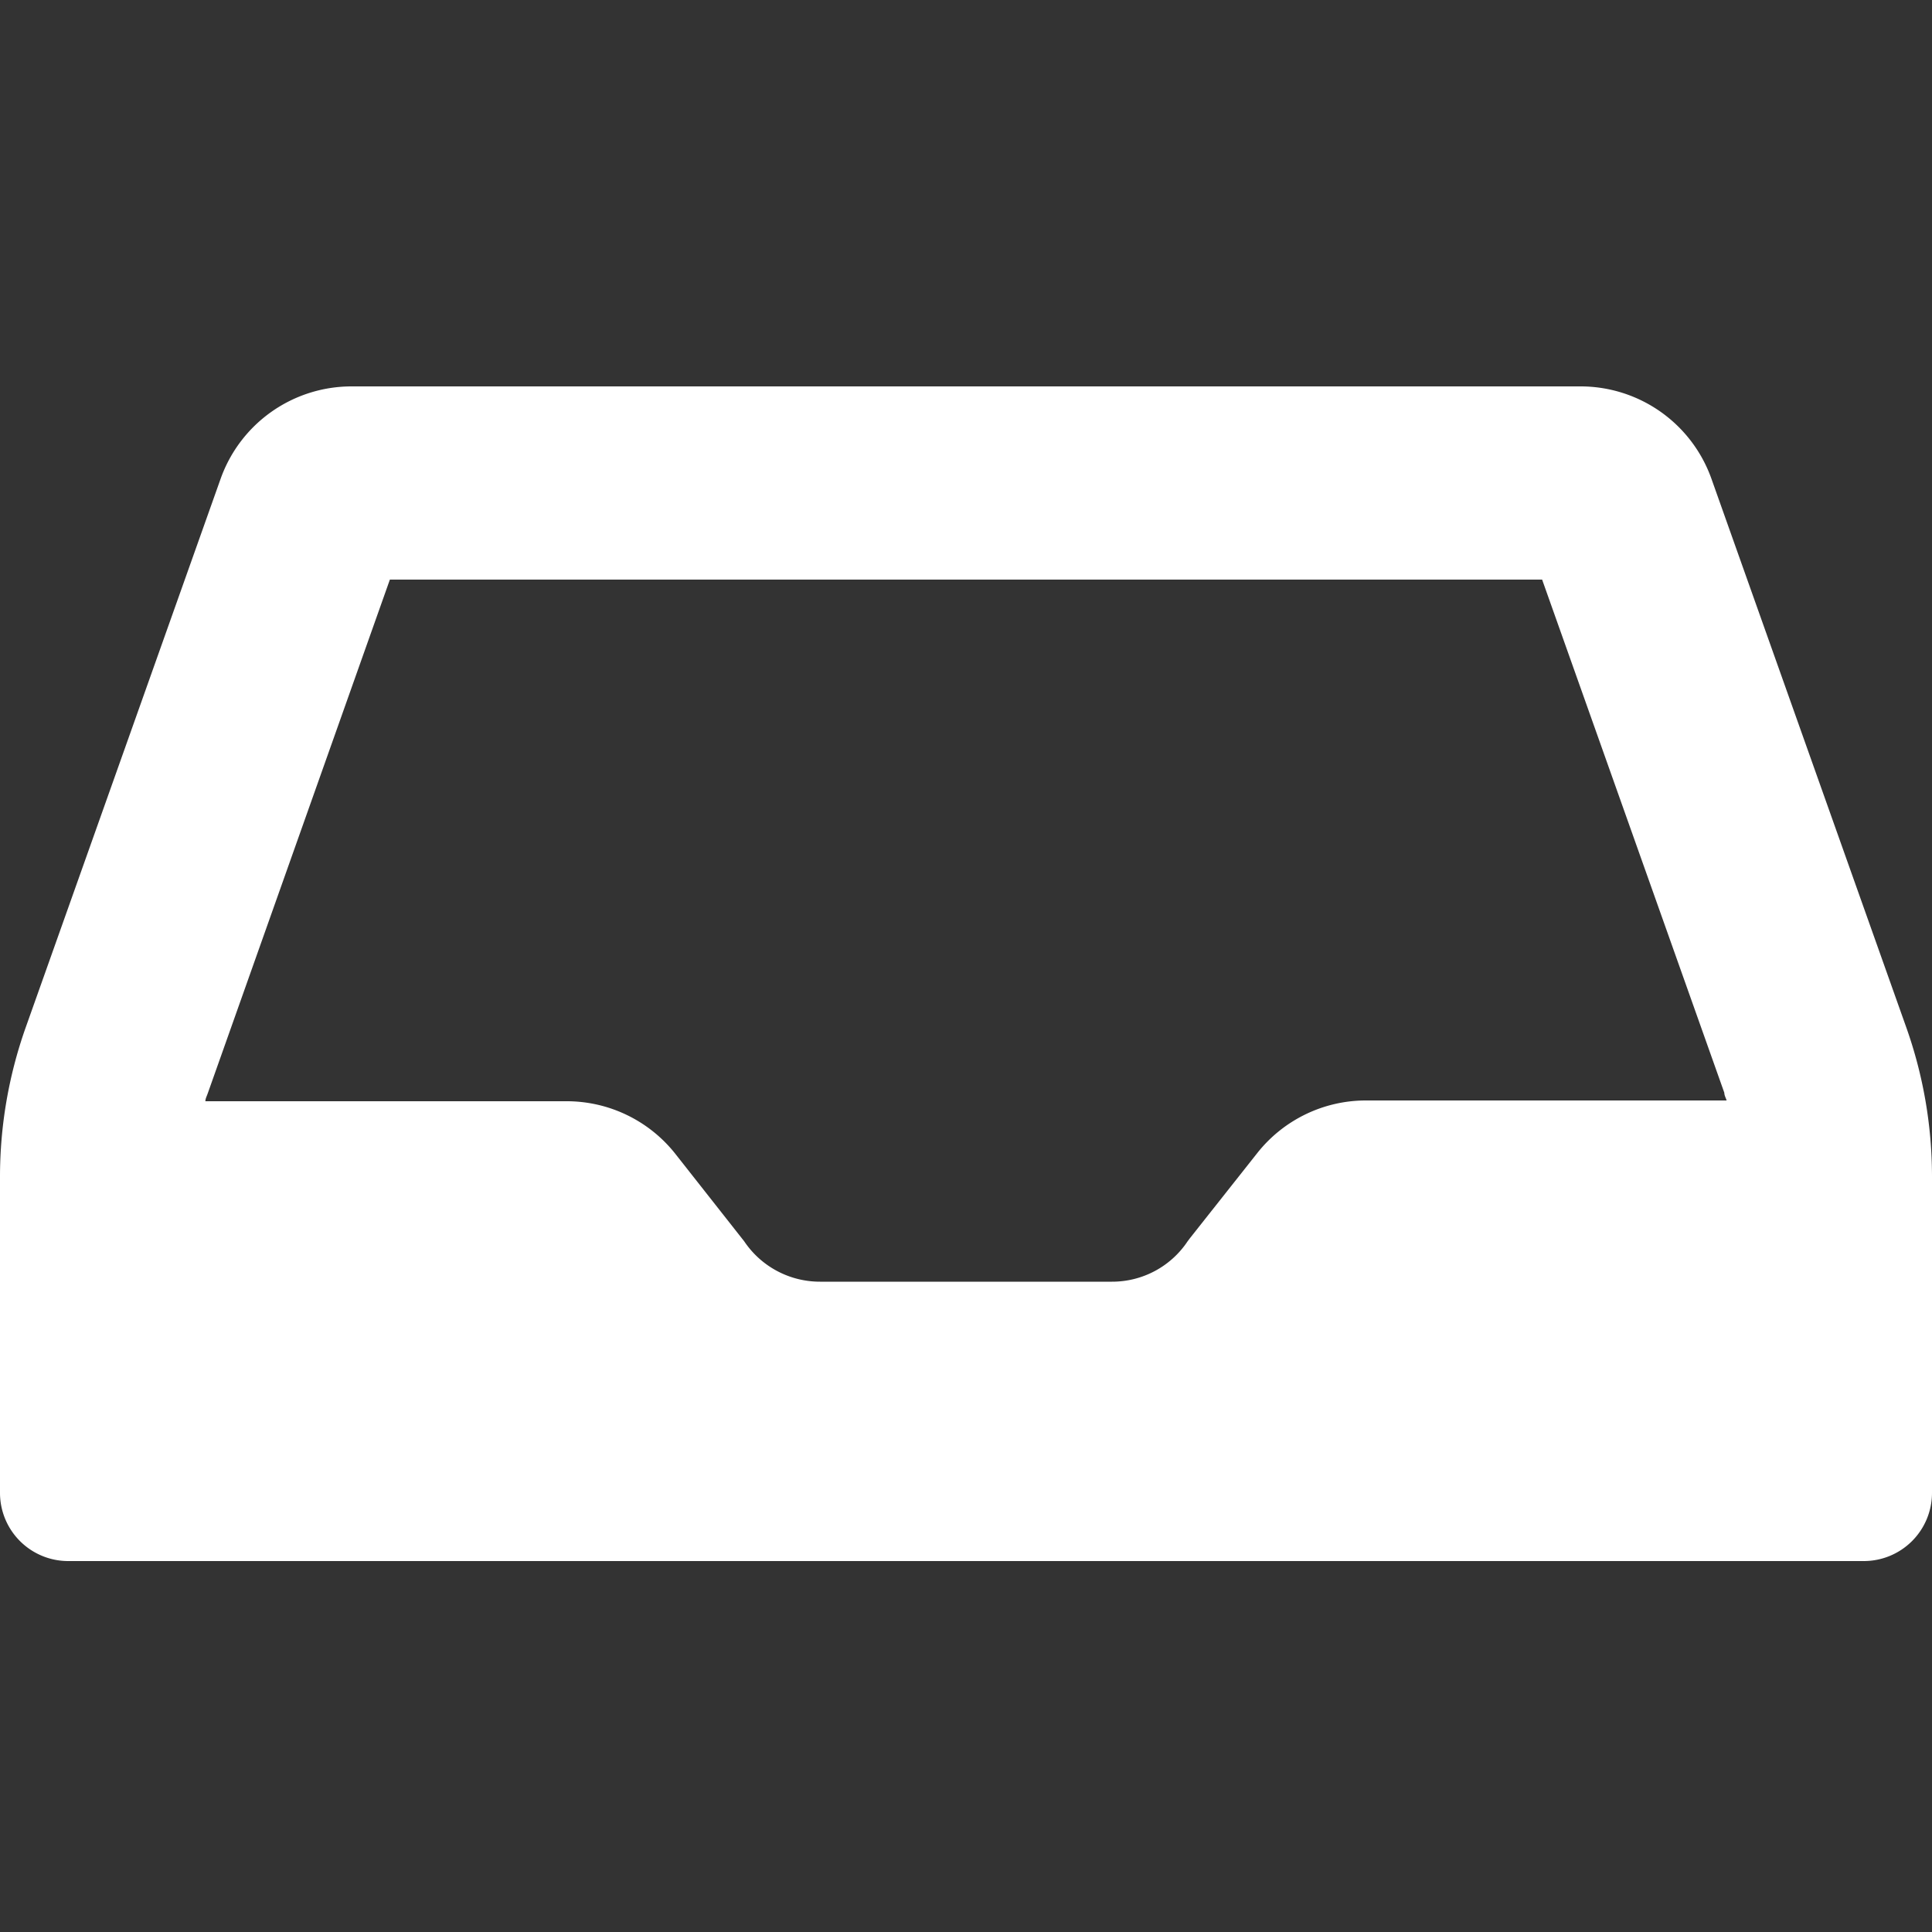 <svg id="Layer_1" data-name="Layer 1" xmlns="http://www.w3.org/2000/svg" viewBox="0 0 100 100"><rect x="0" y="0" width="100" height="100" fill="#333333" stroke="none"/><defs><style>.cls-1{fill:#fff;}.cls-2{fill:none;}</style></defs><path class="cls-1" d="M98.68,53.21,88.58,24.77A7.19,7.19,0,0,0,81.82,20H18.18a7.19,7.19,0,0,0-6.76,4.78L1.32,53.21A23.14,23.14,0,0,0,0,60.89V77.27A3.53,3.53,0,0,0,3.53,80.8H96.47A3.53,3.53,0,0,0,100,77.27V60.89A23.14,23.14,0,0,0,98.68,53.21ZM20.18,30H79.82l9.43,26.56c0,.14.08.27.12.4H70.71a7.17,7.17,0,0,0-5.64,2.73l-3.48,4.4-.12.16a4.69,4.69,0,0,1-3.92,2.09H42.45a4.72,4.72,0,0,1-3.93-2.09l-3.59-4.56A7.17,7.17,0,0,0,29.29,57H10.63c0-.13.07-.26.12-.4Z"/><rect class="cls-2" width="100" height="100"/></svg>